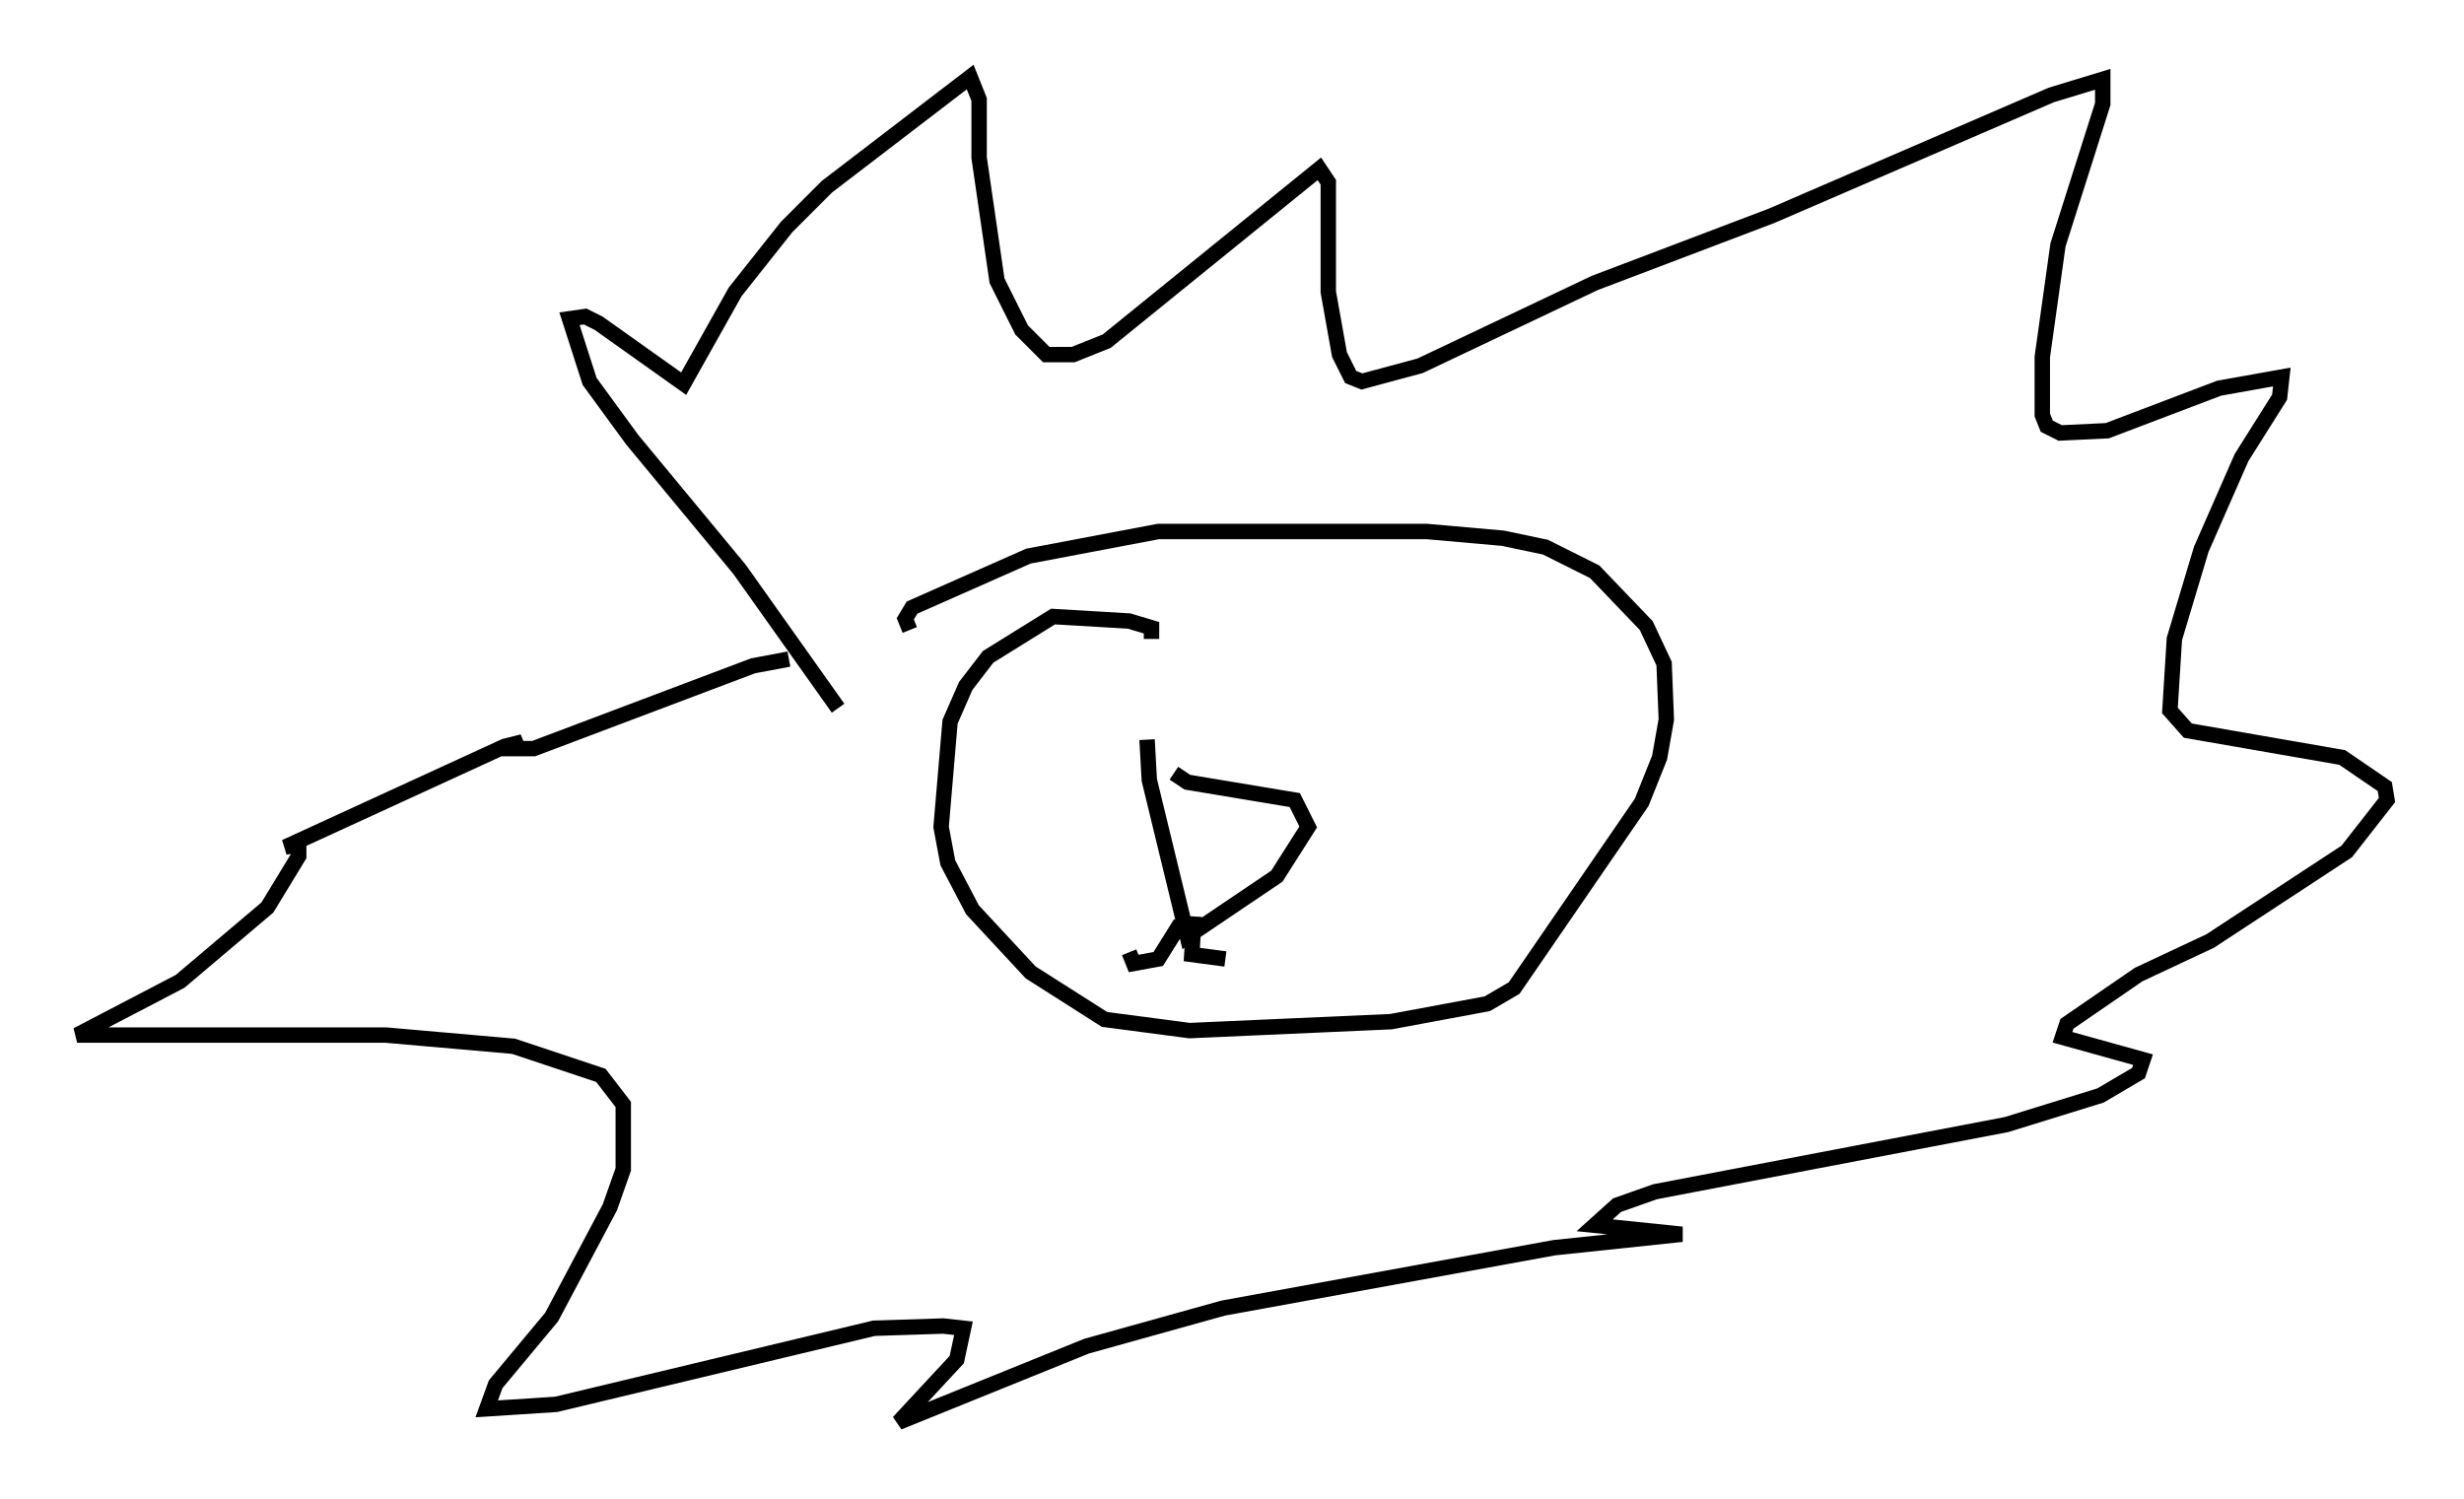<?xml version="1.0" encoding="utf-8" ?>
<svg baseProfile="full" height="97.296" version="1.1" width="159.899" xmlns="http://www.w3.org/2000/svg" xmlns:ev="http://www.w3.org/2001/xml-events" xmlns:xlink="http://www.w3.org/1999/xlink"><defs /><rect fill="white" height="97.296" width="159.899" x="0" y="0" /><path d="M54.531, 44.508 m-0.145, 1.453 l-6.391, -9.006 -6.972, -8.425 l-2.76, -3.777 -1.307, -4.067 l1.017, -0.145 0.872, 0.436 l5.52, 3.922 3.341, -5.955 l3.341, -4.212 2.615, -2.615 l9.296, -7.117 0.581, 1.453 l0.0, 3.777 1.162, 7.989 l1.598, 3.196 1.598, 1.598 l1.743, 0.0 2.179, -0.872 l13.799, -11.184 0.581, 0.872 l0.0, 7.117 0.726, 4.067 l0.726, 1.453 0.726, 0.291 l3.777, -1.017 11.33, -5.374 l11.475, -4.358 18.156, -7.844 l3.341, -1.017 0.0, 1.598 l-2.905, 9.151 -1.017, 7.263 l0.0, 3.777 0.291, 0.726 l0.872, 0.436 3.05, -0.145 l7.263, -2.76 4.067, -0.726 l-0.145, 1.307 -2.469, 3.922 l-2.615, 5.955 -1.743, 5.81 l-0.291, 4.648 1.162, 1.307 l10.022, 1.743 2.76, 1.888 l0.145, 0.872 -2.615, 3.341 l-8.86, 5.81 -4.648, 2.179 l-4.648, 3.196 -0.291, 0.872 l5.229, 1.453 -0.291, 0.872 l-2.469, 1.453 -6.101, 1.888 l-22.804, 4.358 -2.469, 0.872 l-1.453, 1.307 5.665, 0.581 l-8.279, 0.872 -21.497, 3.922 l-8.86, 2.469 -12.201, 4.939 l3.777, -4.067 0.436, -2.034 l-1.307, -0.145 -4.503, 0.145 l-20.626, 4.939 -4.503, 0.291 l0.581, -1.598 3.631, -4.358 l3.777, -7.117 0.872, -2.469 l0.0, -4.212 -1.453, -1.888 l-5.665, -1.888 -8.279, -0.726 l-20.045, 0.0 6.682, -3.486 l5.665, -4.793 2.034, -3.341 l0.0, -0.726 -0.872, 0.145 l14.235, -6.536 1.162, -0.291 l-0.726, 0.436 1.453, 0.0 l14.235, -5.374 2.324, -0.436 m23.531, -1.307 l0.0, -0.726 -1.453, -0.436 l-4.939, -0.291 -4.212, 2.615 l-1.453, 1.888 -1.017, 2.324 l-0.581, 6.827 0.436, 2.324 l1.598, 3.05 3.777, 4.067 l4.793, 3.05 5.52, 0.726 l13.073, -0.581 6.246, -1.162 l1.743, -1.017 8.279, -12.056 l1.162, -2.905 0.436, -2.469 l-0.145, -3.631 -1.162, -2.469 l-3.341, -3.486 -3.196, -1.598 l-2.76, -0.581 -4.939, -0.436 l-17.43, 0.0 -8.425, 1.598 l-7.553, 3.341 -0.436, 0.726 l0.291, 0.726 m17.14, 9.296 l0.872, 0.581 6.972, 1.162 l0.872, 1.743 -2.034, 3.196 l-5.81, 3.922 -2.469, -10.168 l-0.145, -2.615 m2.179, 11.911 l-1.453, 2.324 -1.598, 0.291 l-0.291, -0.726 m4.212, -2.324 l-0.145, 2.469 2.179, 0.291 " fill="none" stroke="black" stroke-width="1" /></svg>